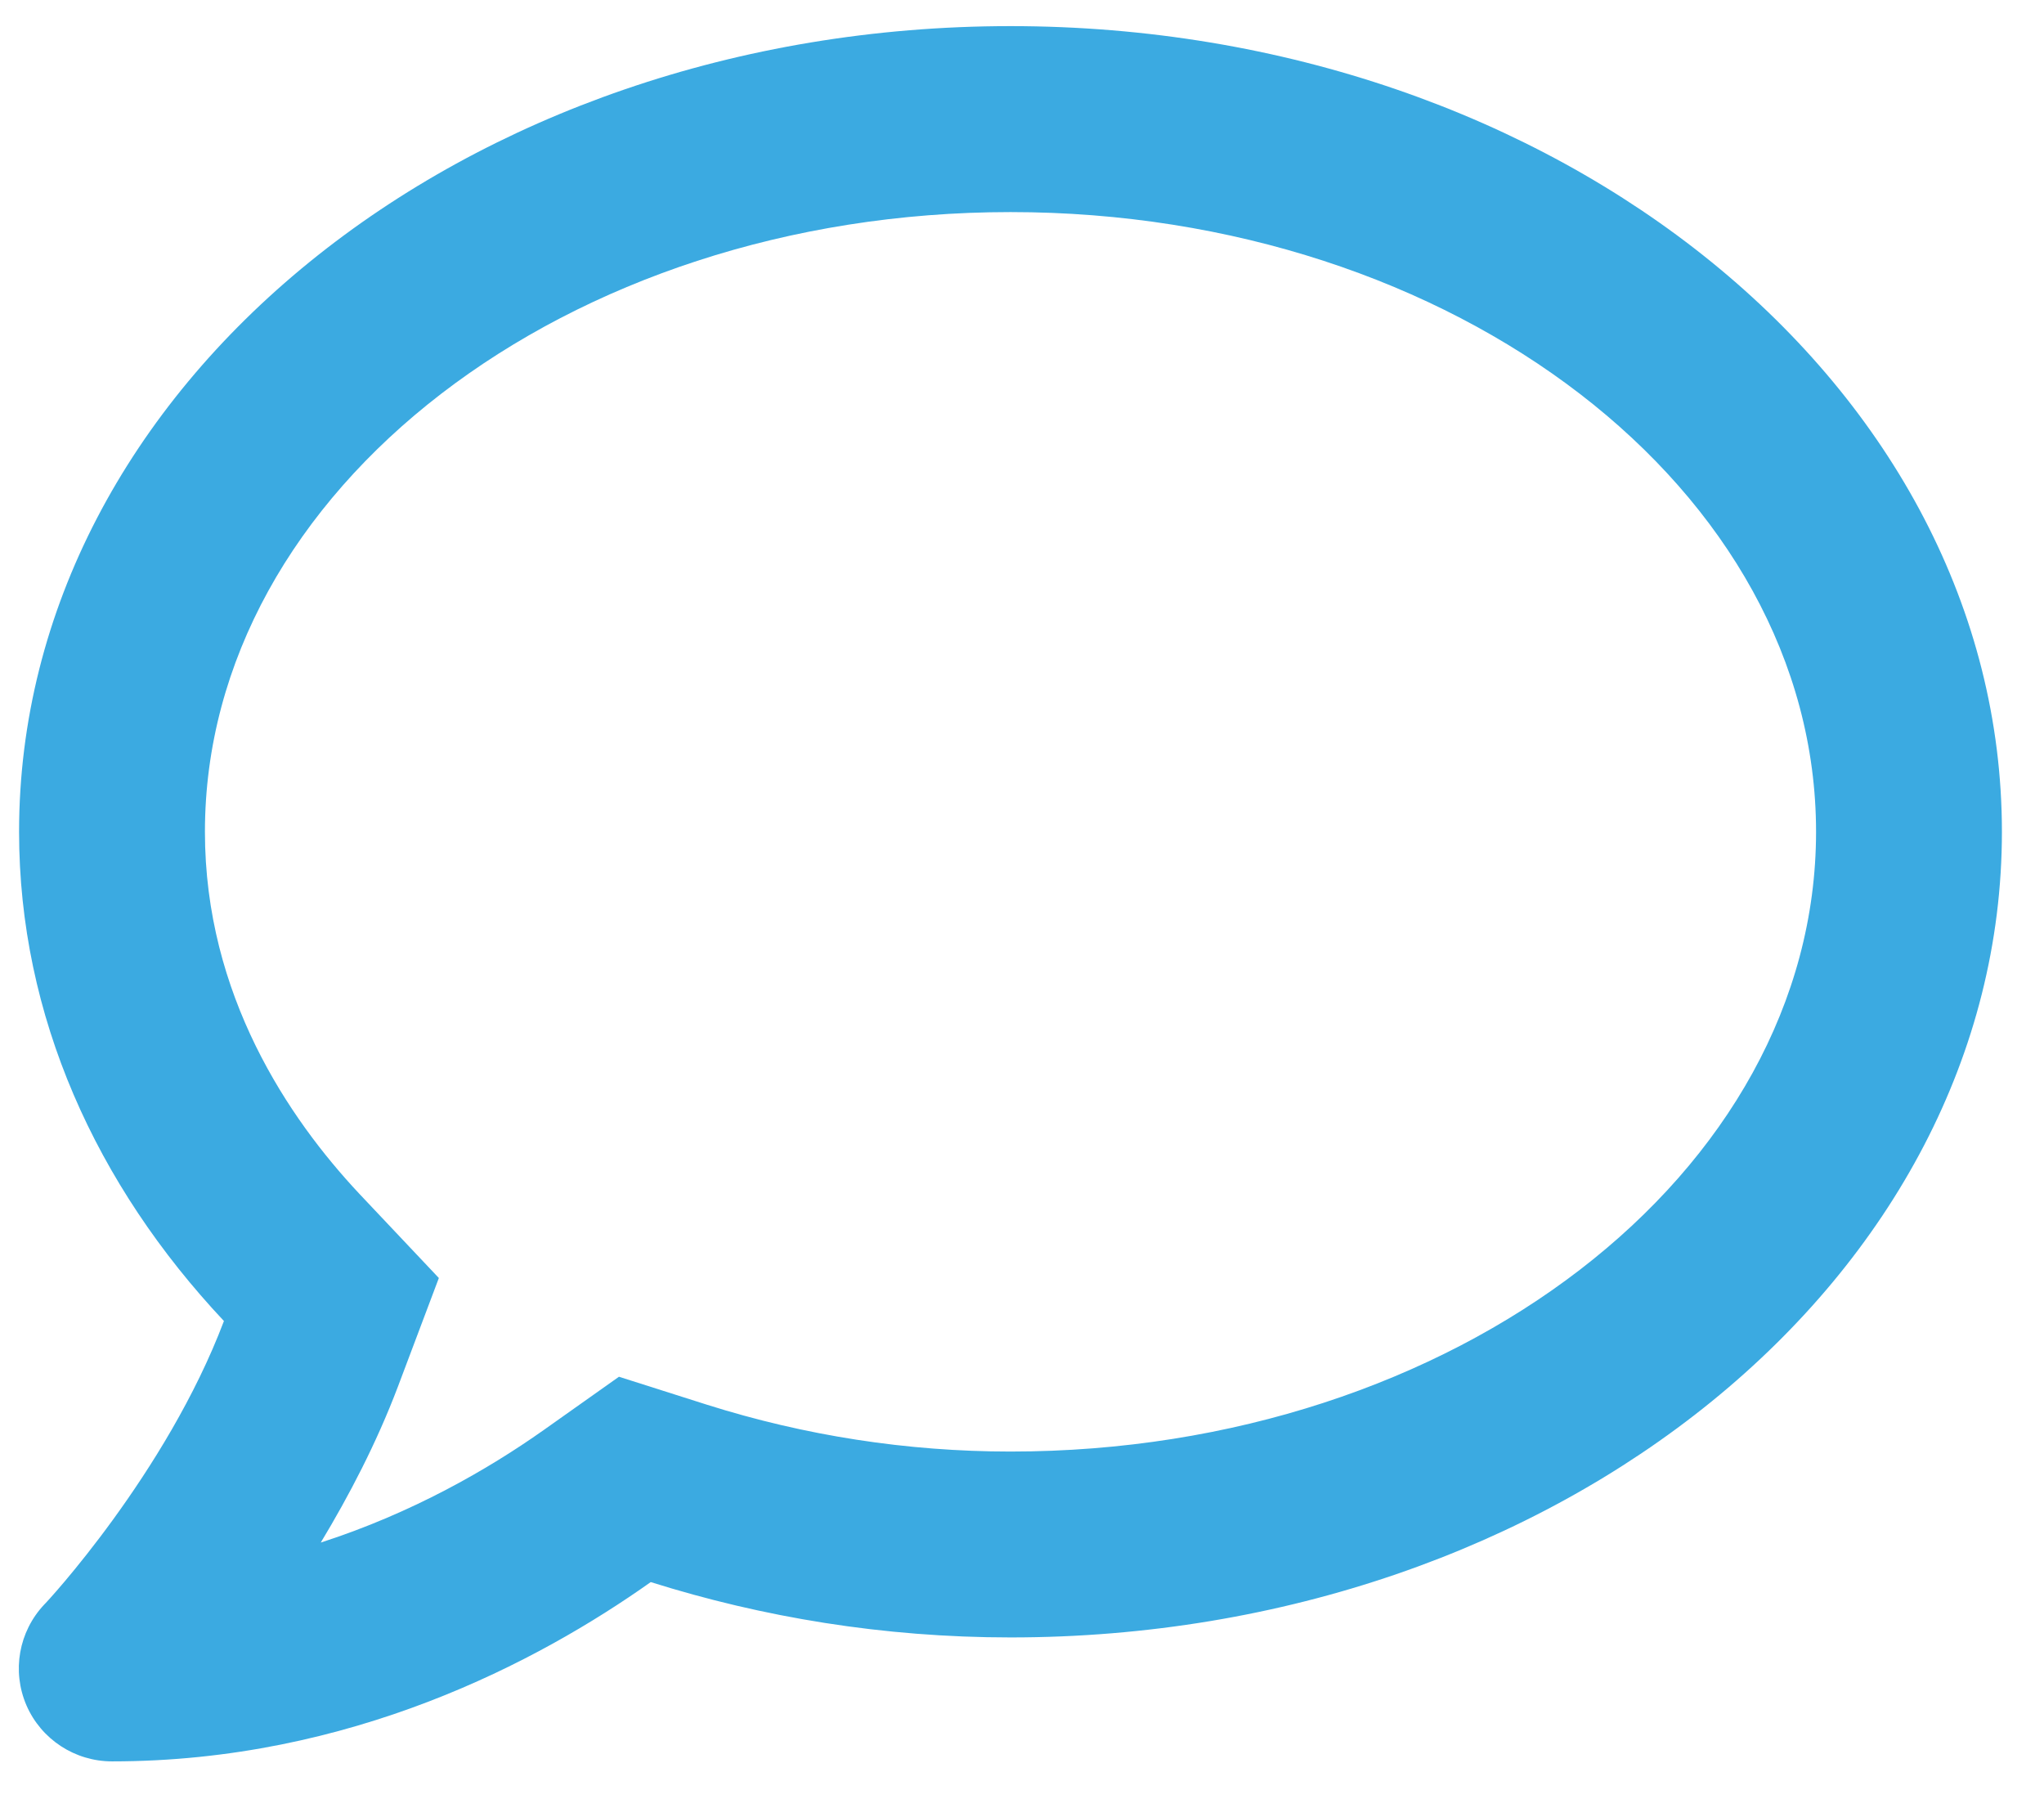 <svg width="27" height="24" viewBox="0 0 27 24" fill="none" xmlns="http://www.w3.org/2000/svg">
<path d="M13.348 0.345C6.115 0.345 0.252 5.108 0.252 10.986C0.252 13.421 1.27 15.651 2.958 17.447C2.196 19.462 0.61 21.171 0.584 21.192C0.247 21.55 0.155 22.071 0.349 22.522C0.544 22.972 0.989 23.263 1.48 23.263C4.626 23.263 7.107 21.949 8.596 20.895C10.074 21.36 11.67 21.626 13.348 21.626C20.582 21.626 26.444 16.864 26.444 10.986C26.444 5.108 20.582 0.345 13.348 0.345ZM13.348 19.171C11.982 19.171 10.632 18.961 9.337 18.552L8.176 18.183L7.179 18.889C6.447 19.406 5.444 19.984 4.237 20.373C4.611 19.754 4.974 19.058 5.255 18.317L5.797 16.879L4.744 15.764C3.818 14.776 2.707 13.145 2.707 10.986C2.707 6.474 7.48 2.801 13.348 2.801C19.216 2.801 23.989 6.474 23.989 10.986C23.989 15.498 19.216 19.171 13.348 19.171Z" fill="#3BAAE1"/>
</svg>

